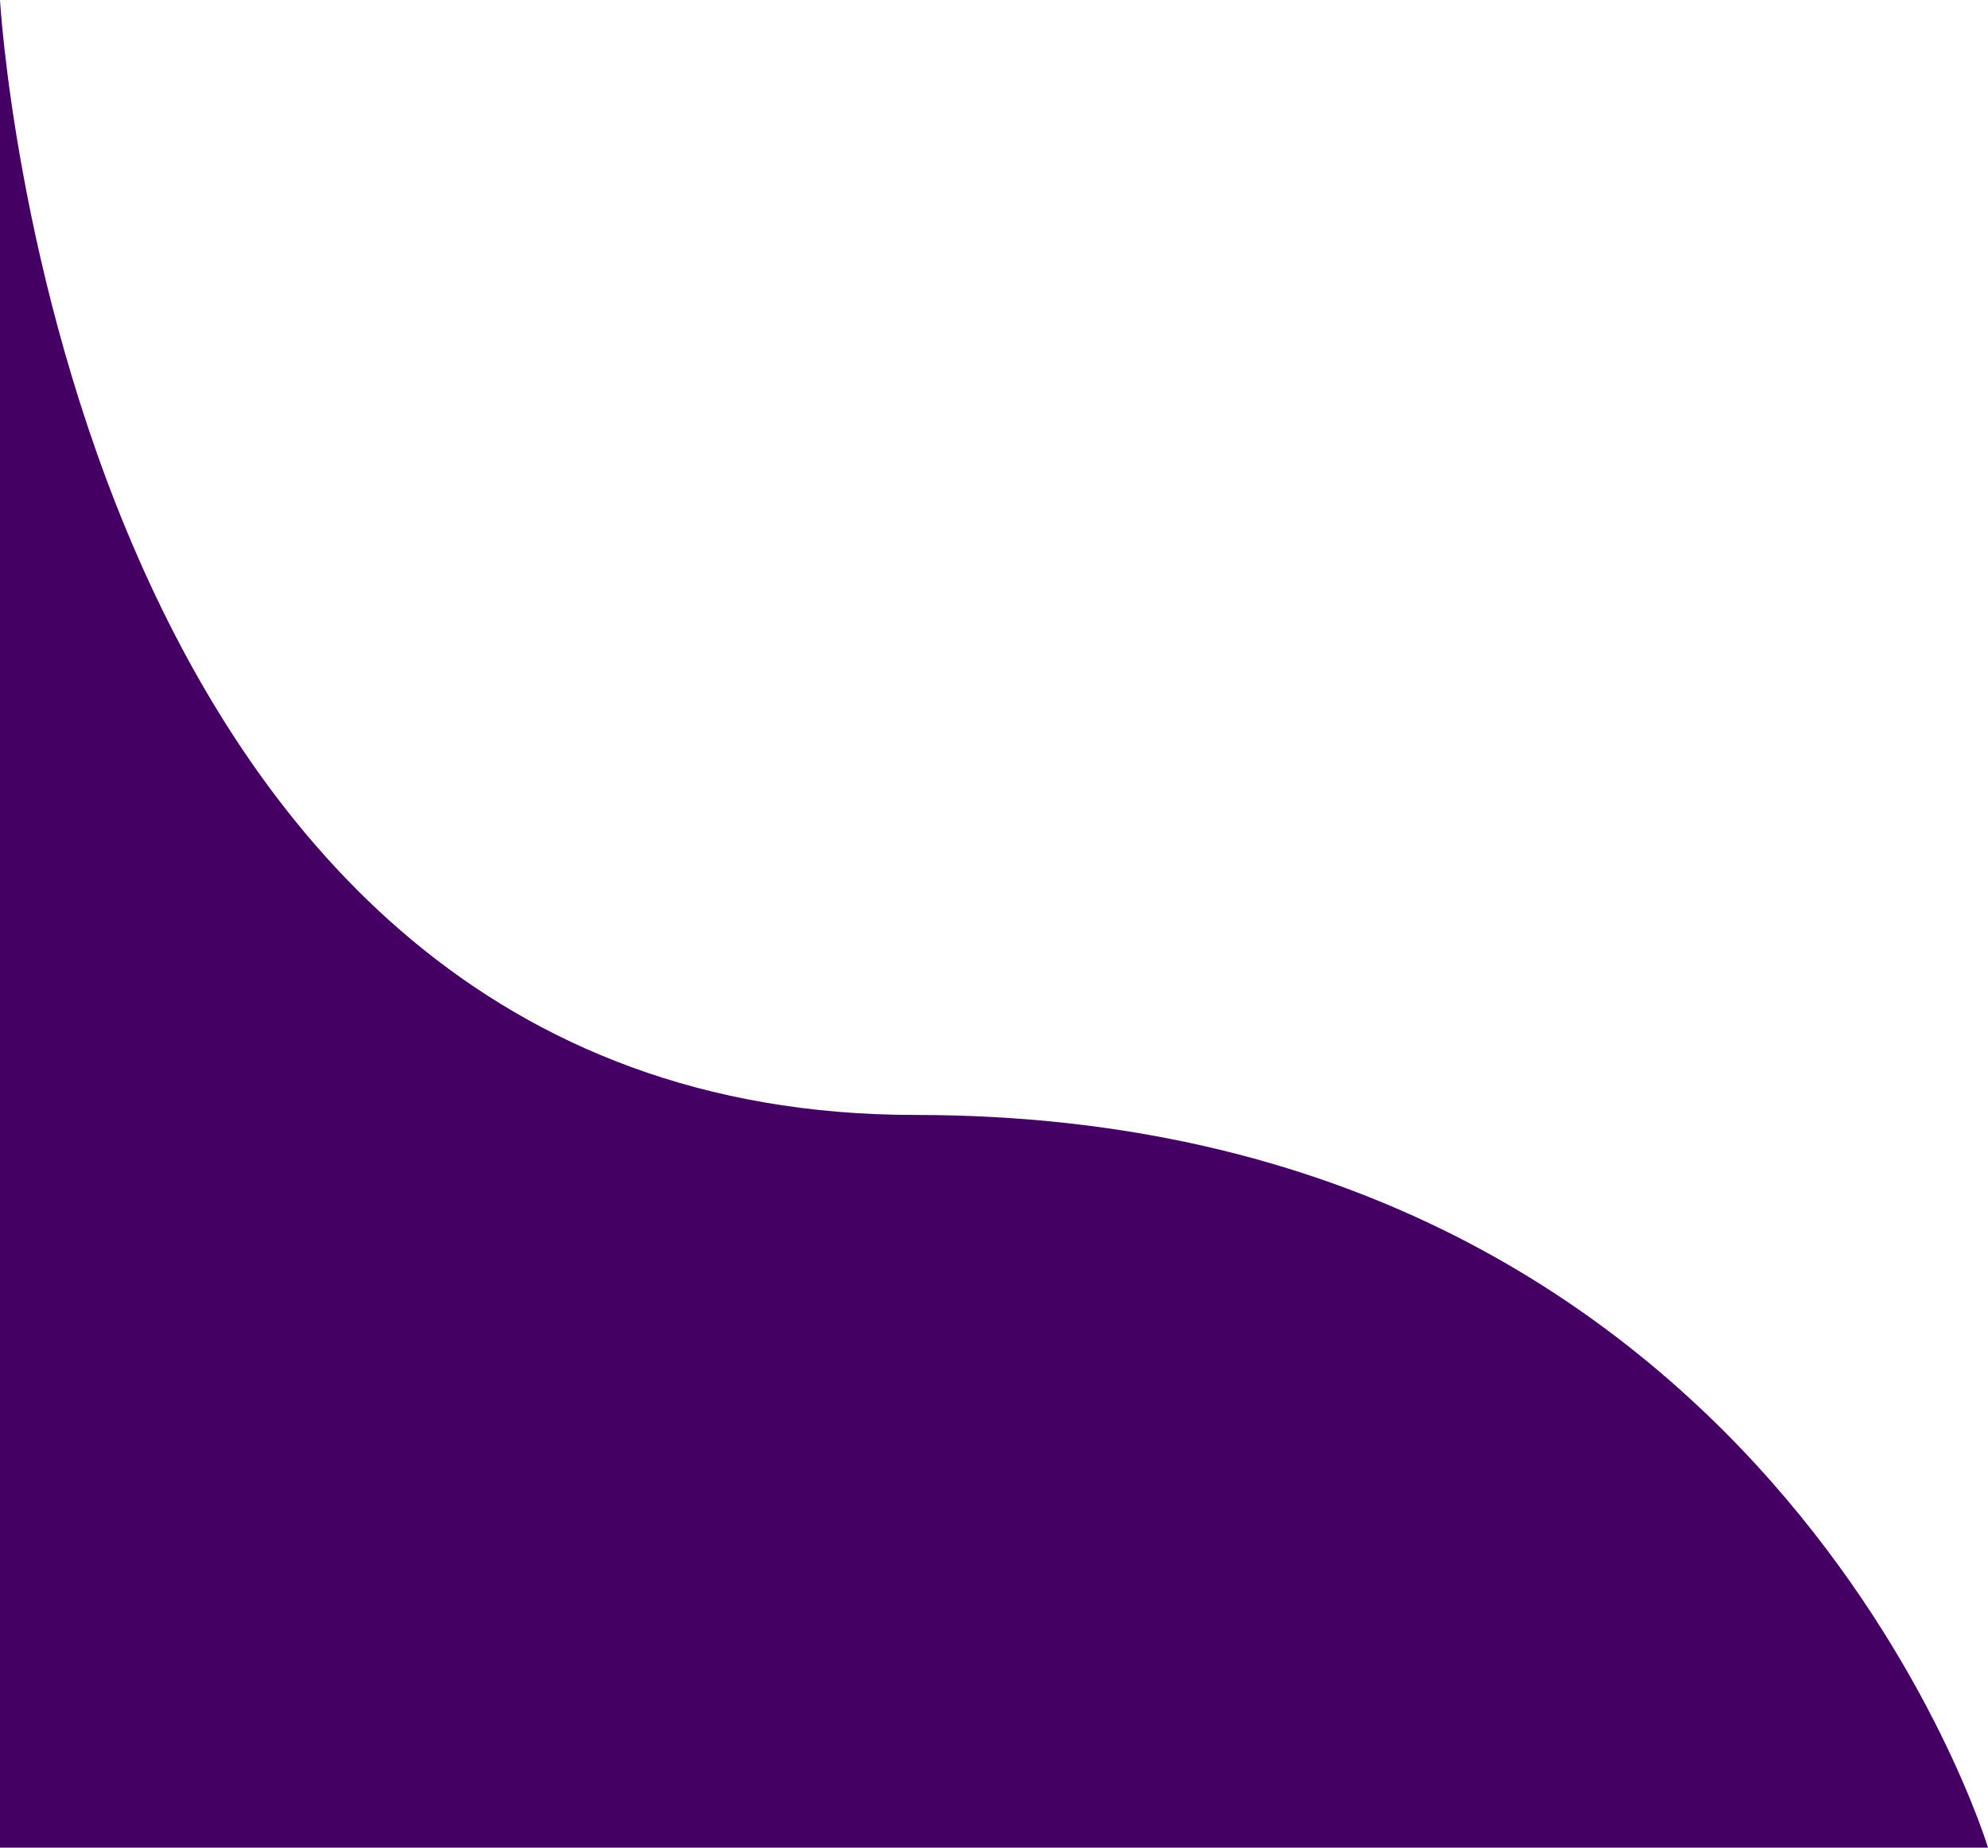 <svg width="170" height="158" viewBox="0 0 170 158" fill="none" xmlns="http://www.w3.org/2000/svg">
<path fill-rule="evenodd" clip-rule="evenodd" d="M170 158C170 158 151.111 95.345 78.254 95.345C5.397 95.345 0 0 0 0V158H170Z" fill="#450064"/>
</svg>
